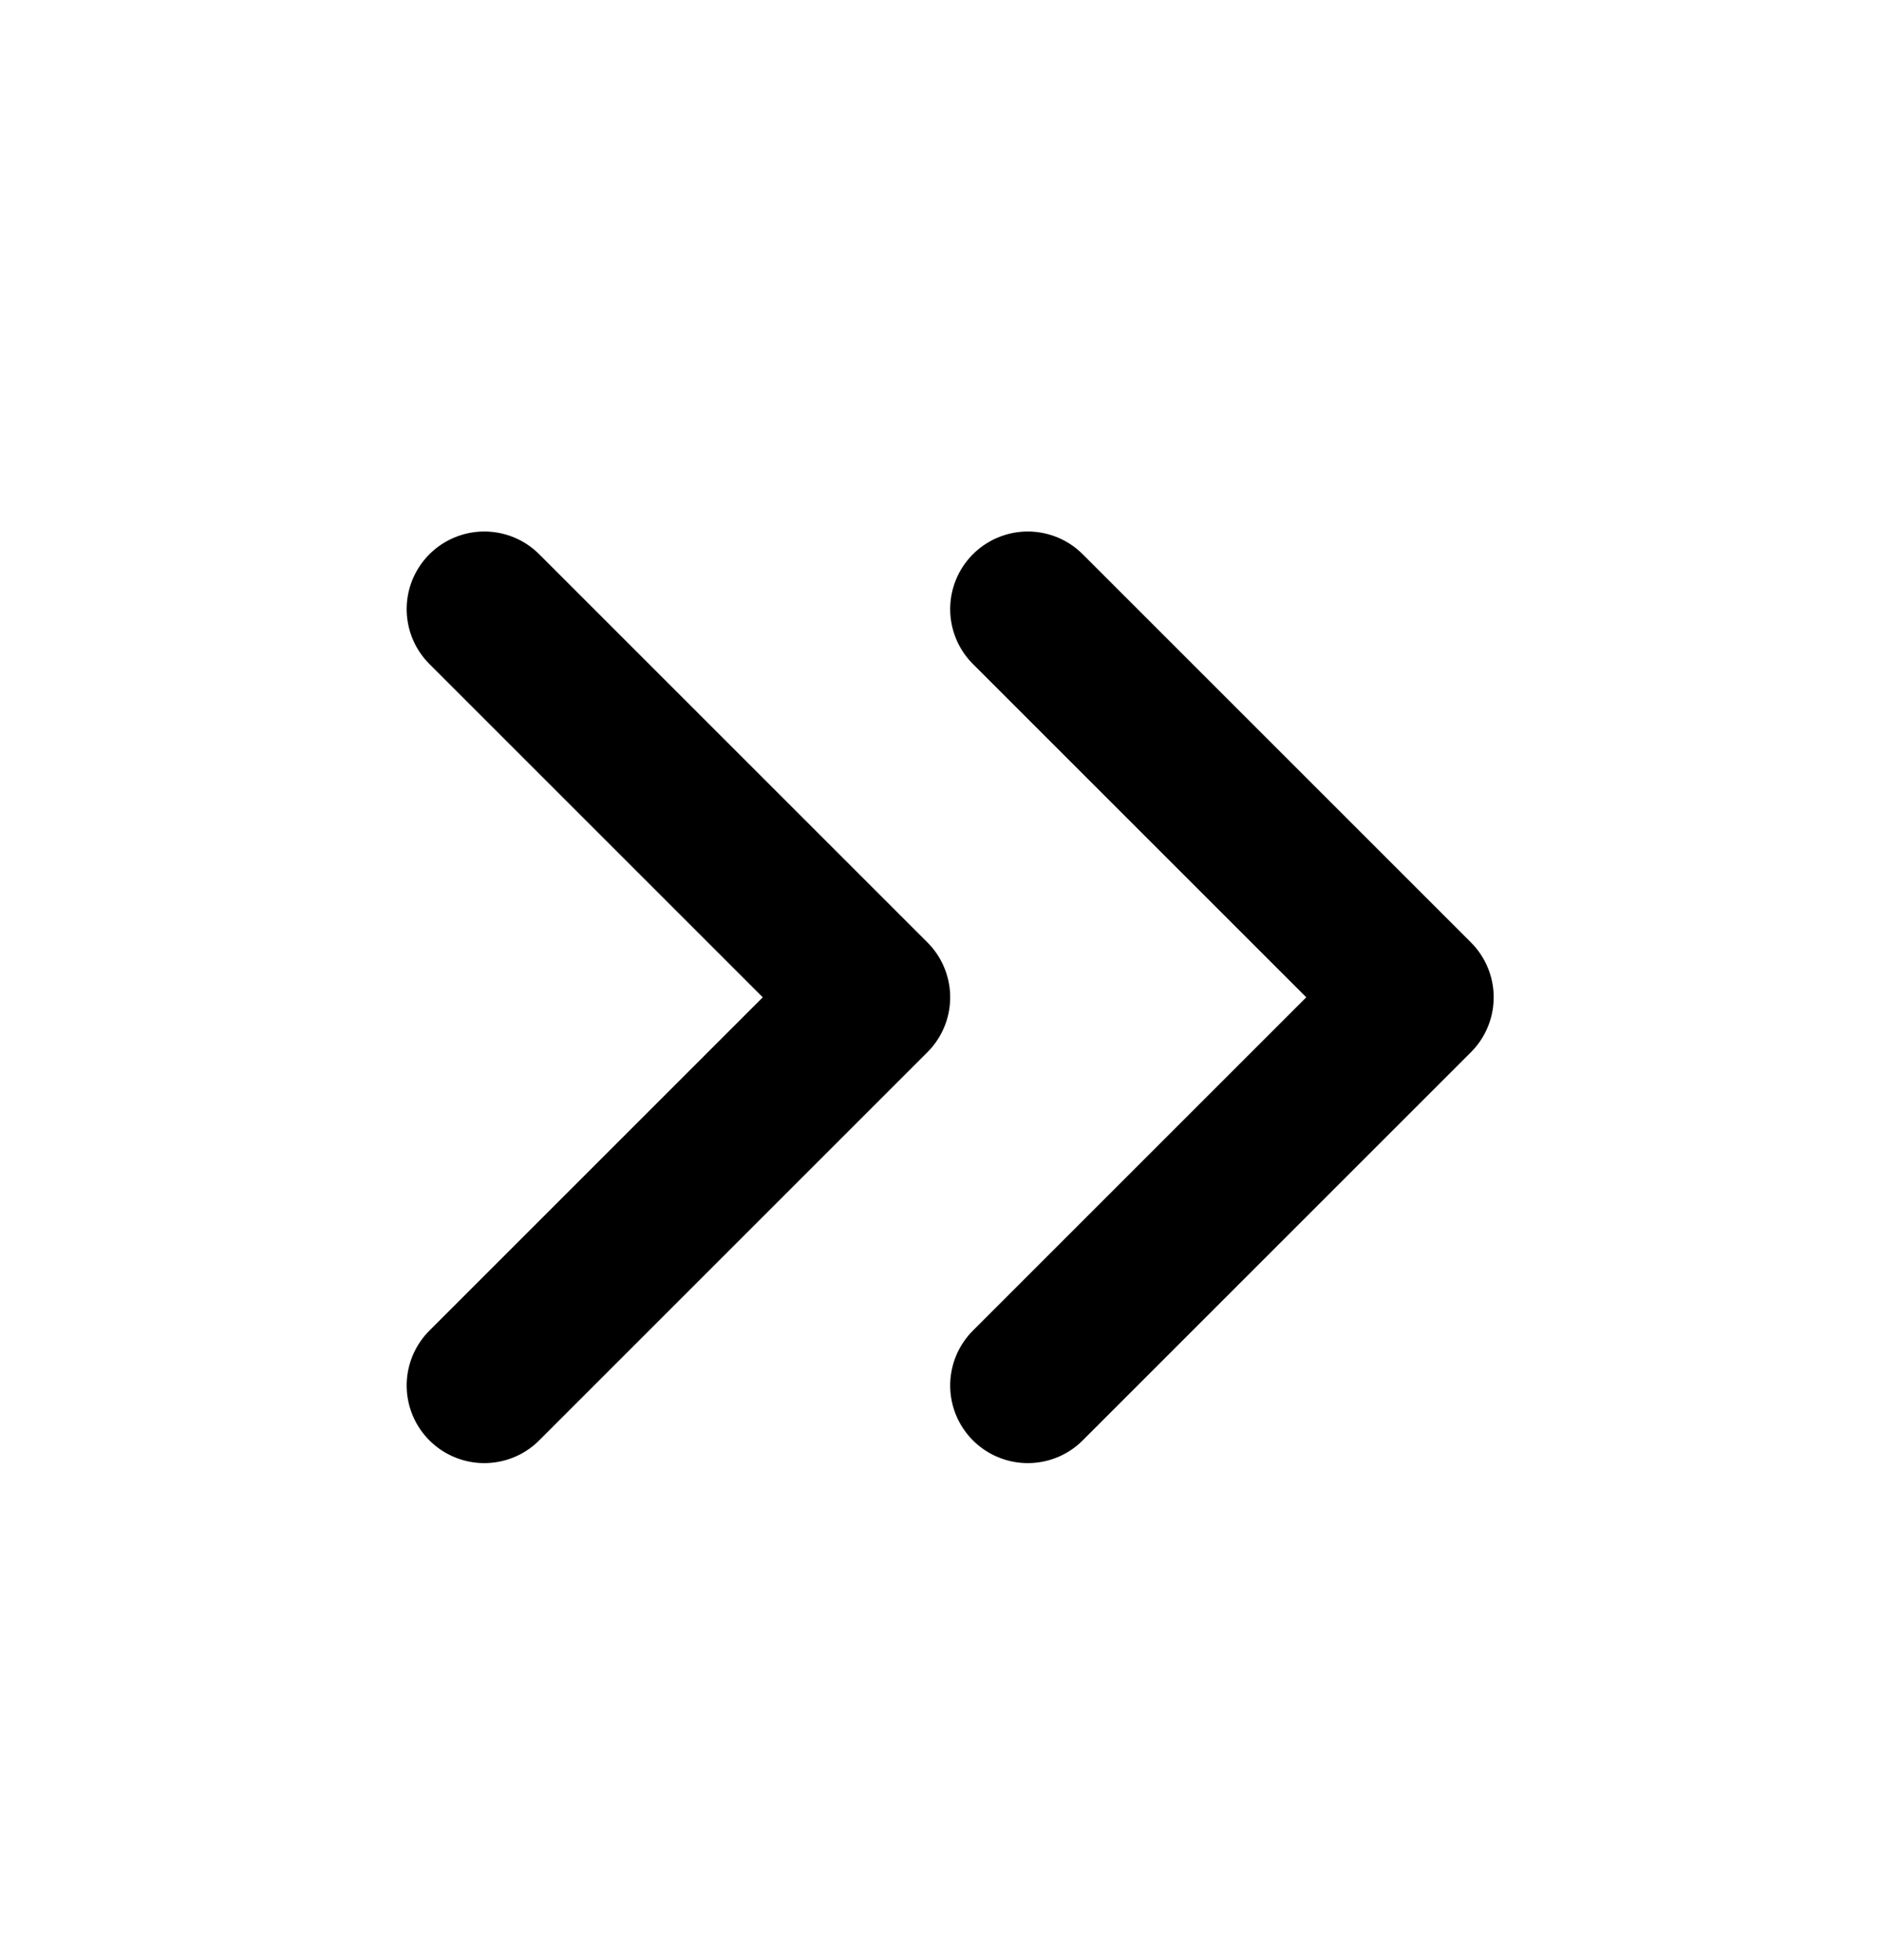 <svg width="100%" height="100%" viewBox="0 0 24 25" fill="none" xmlns="http://www.w3.org/2000/svg">
<path d="M13.107 17.671L18.058 12.72L13.107 7.769M6.176 17.671L11.127 12.72L6.176 7.769" stroke="currentColor" stroke-width="1.98" stroke-linecap="round" stroke-linejoin="round"/>
</svg>
